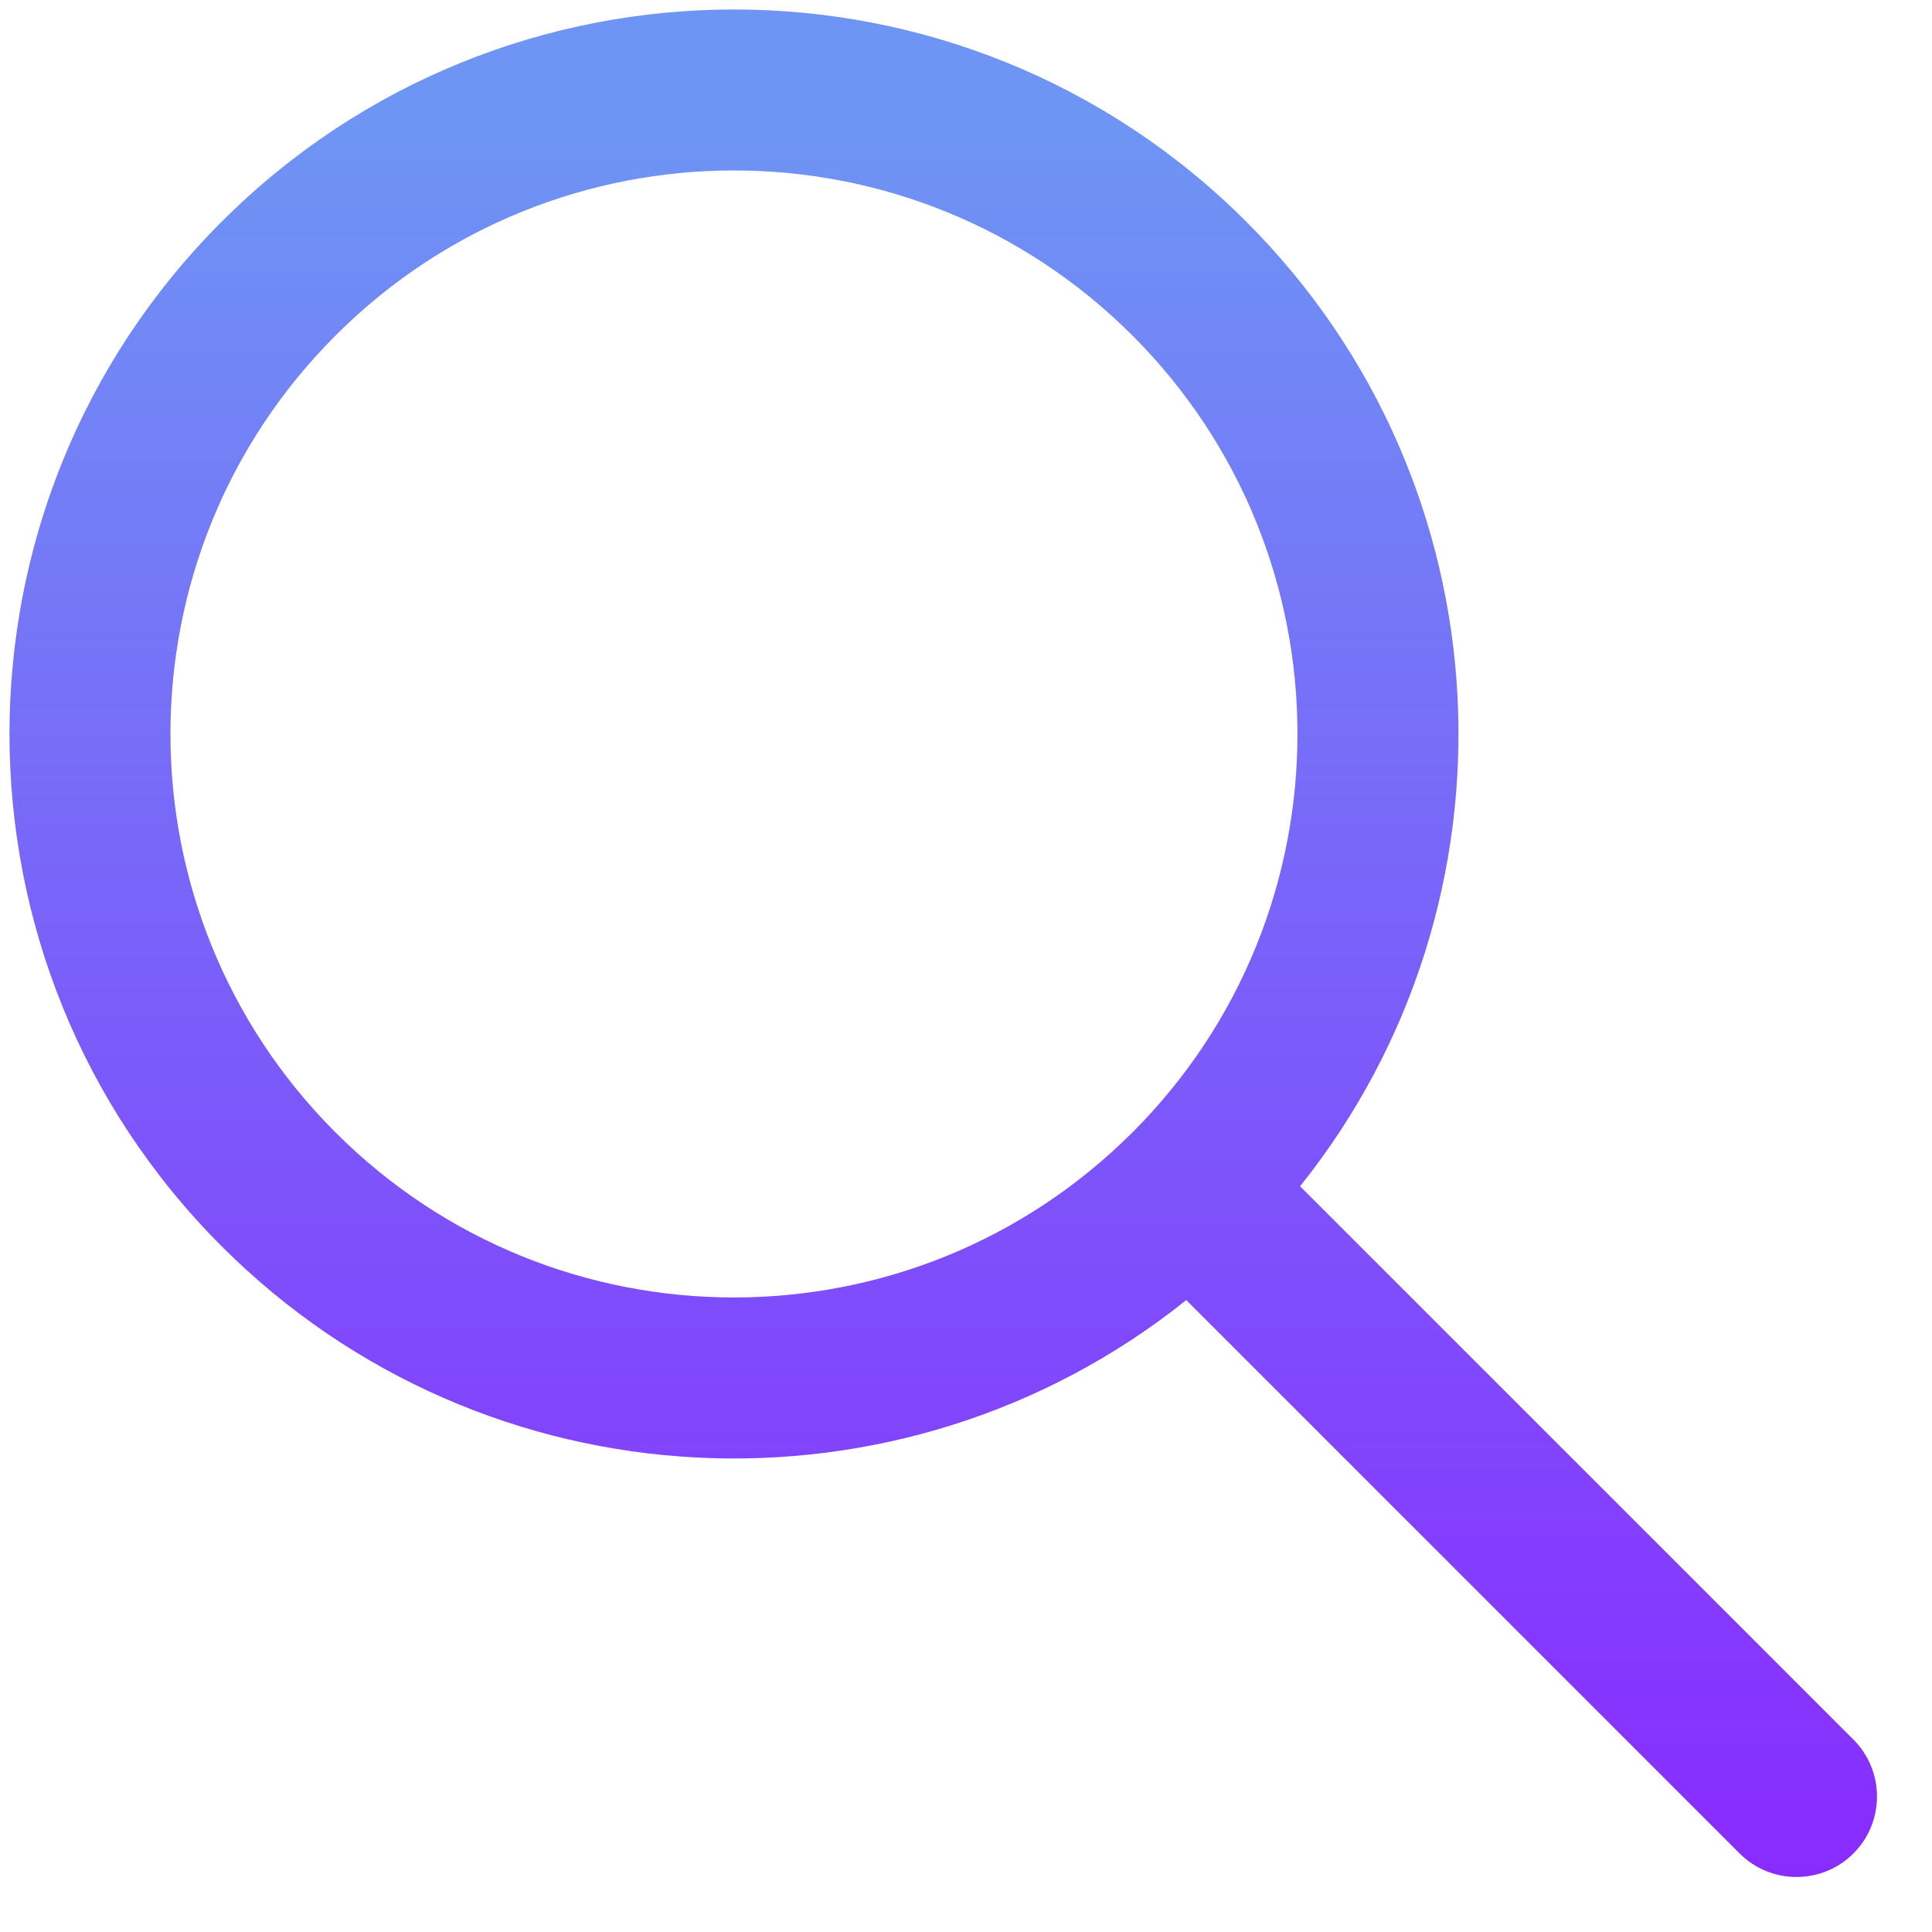 <svg width="27" height="27" viewBox="0 0 27 27" fill="none" xmlns="http://www.w3.org/2000/svg">
<path fill-rule="evenodd" clip-rule="evenodd" d="M16.578 18.169C12.602 21.353 6.783 21.102 3.098 17.417C-0.856 13.463 -0.856 7.052 3.098 3.098C7.052 -0.856 13.463 -0.856 17.417 3.098C21.102 6.783 21.353 12.602 18.169 16.578L25.902 24.311C26.341 24.75 26.341 25.463 25.902 25.902C25.463 26.341 24.75 26.341 24.311 25.902L16.578 18.169ZM4.689 15.826C1.613 12.75 1.613 7.764 4.689 4.689C7.764 1.613 12.75 1.613 15.826 4.689C18.899 7.762 18.901 12.743 15.833 15.819C15.83 15.821 15.828 15.823 15.826 15.826C15.823 15.828 15.821 15.83 15.819 15.832C12.743 18.901 7.762 18.899 4.689 15.826Z" fill="url(#paint0_linear_624_9)"/>
<defs>
<linearGradient id="paint0_linear_624_9" x1="13.182" y1="0.132" x2="13.182" y2="26.232" gradientUnits="userSpaceOnUse">
<stop offset="0.068" stop-color="#6E94F4"/>
<stop offset="0.536" stop-color="#7B5DFA"/>
<stop offset="1" stop-color="#882BFF"/>
</linearGradient>
</defs>
</svg>
